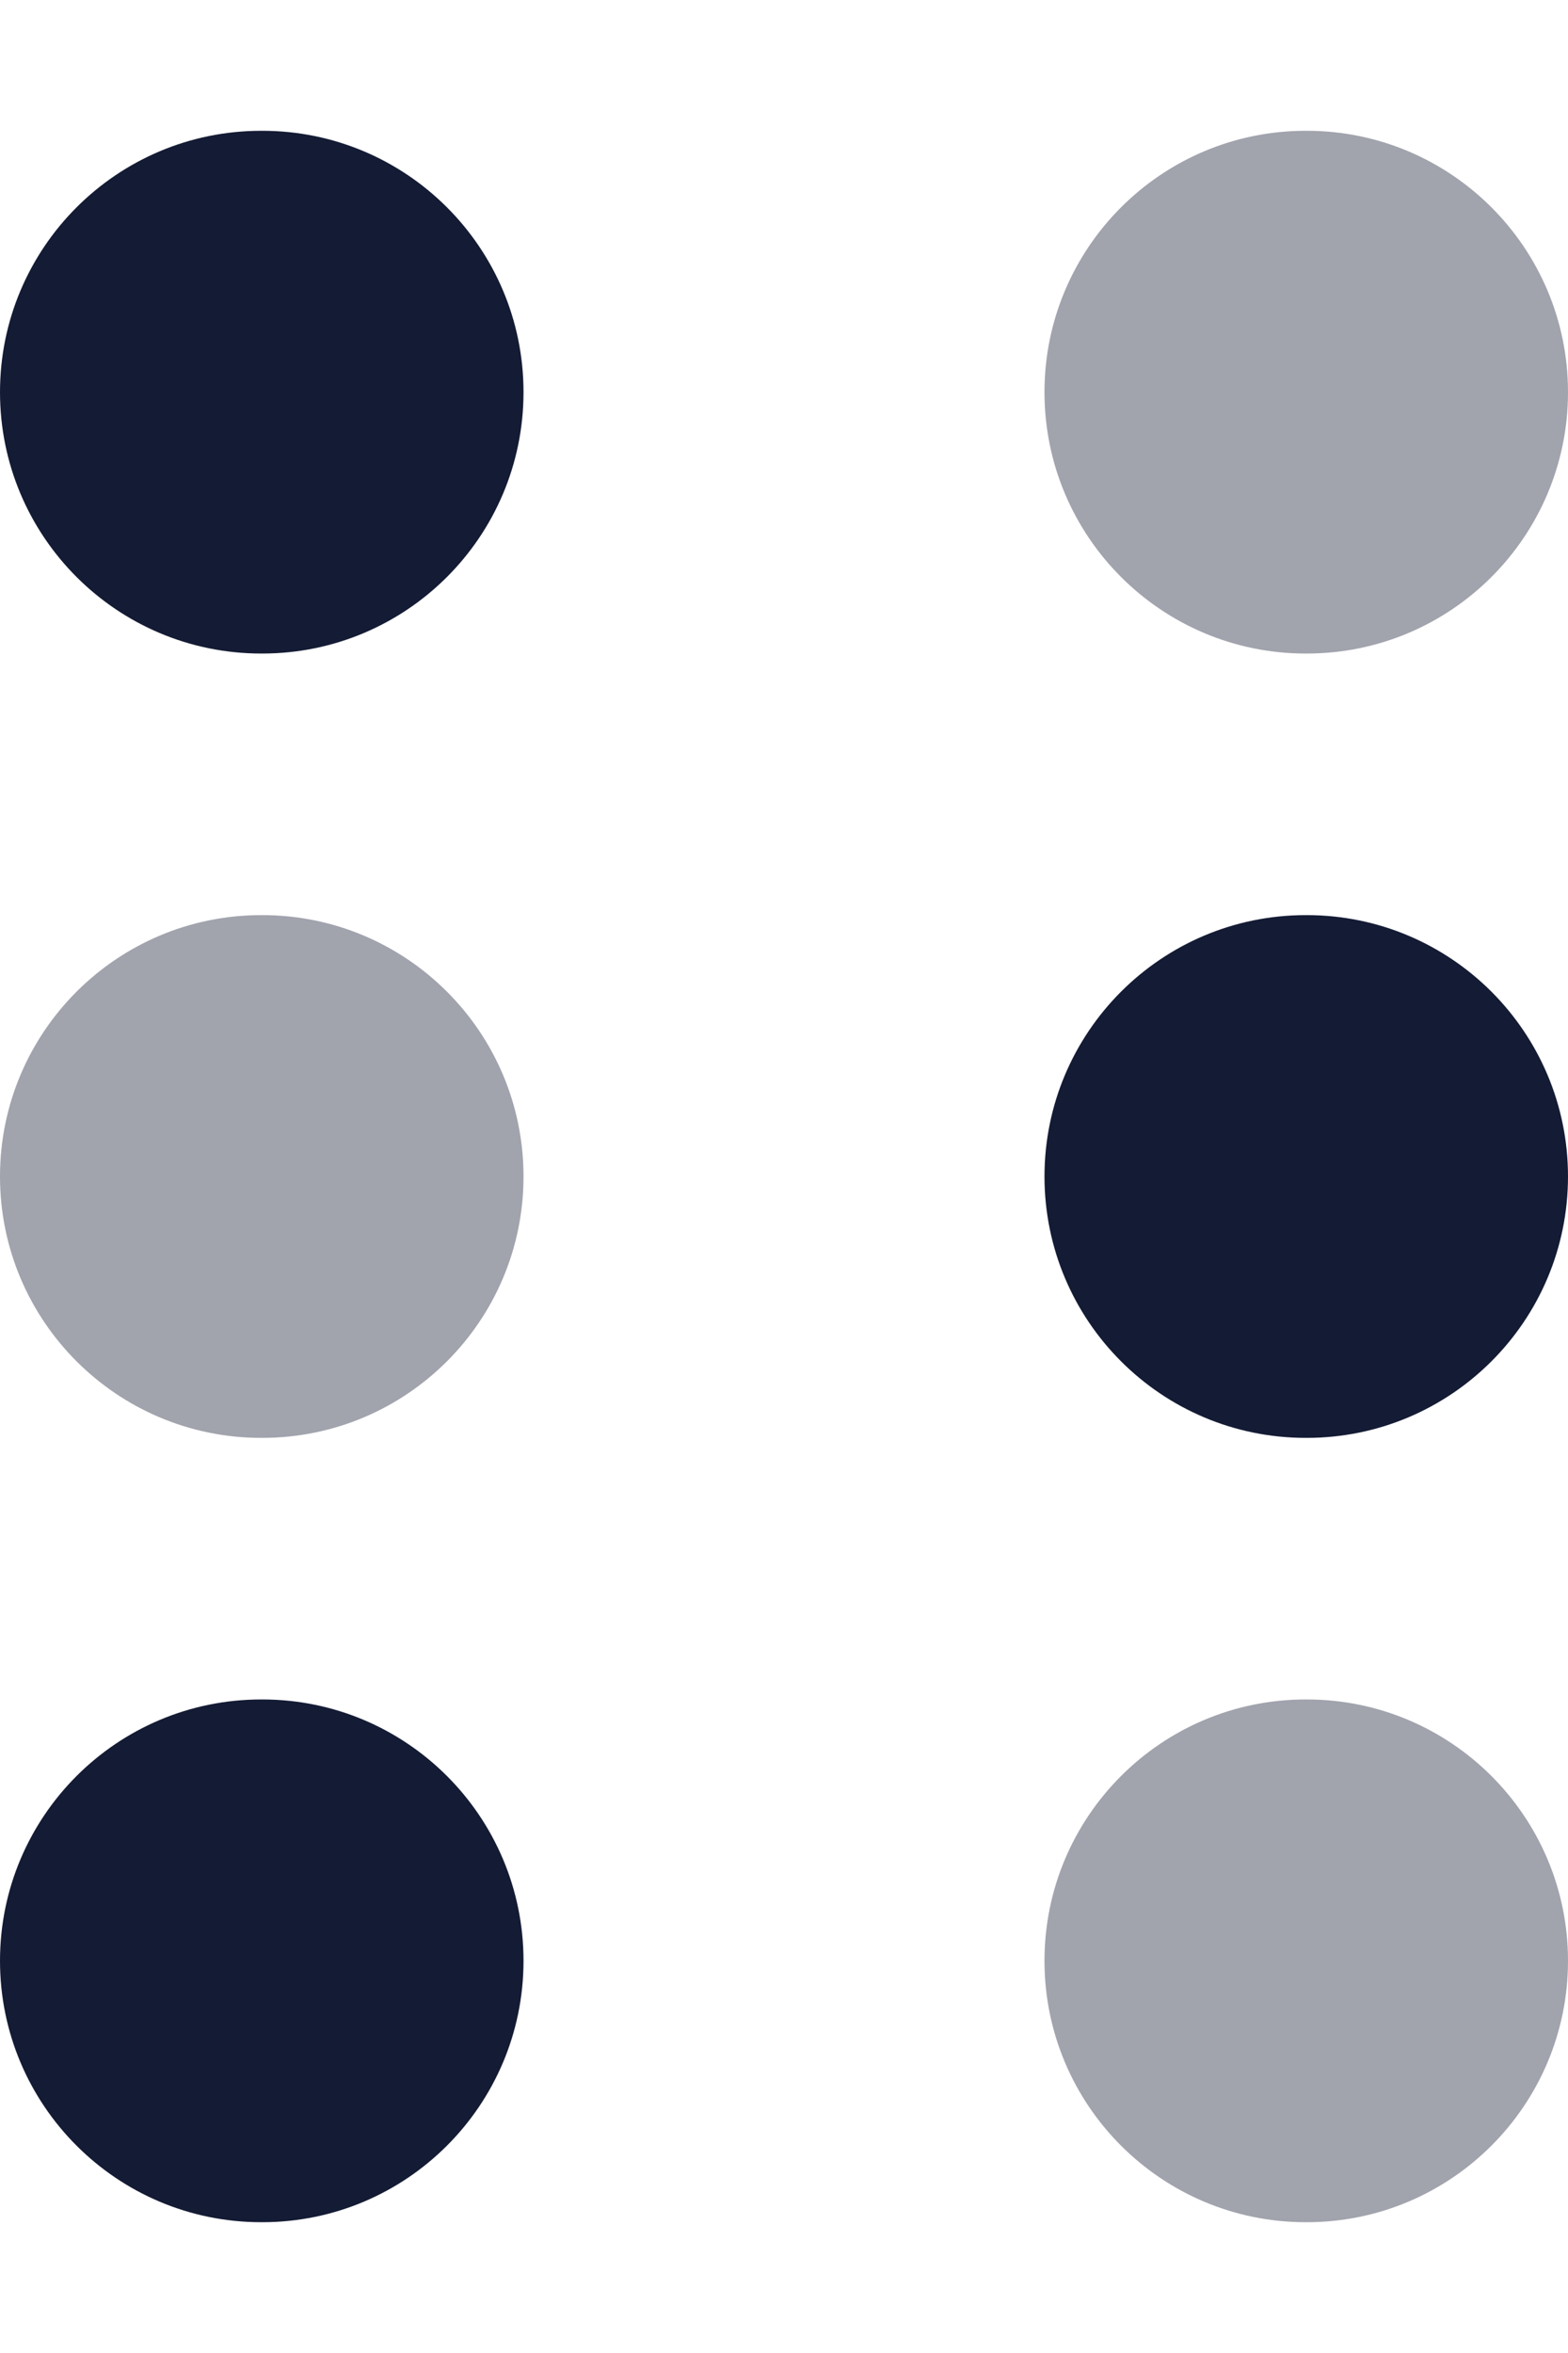 <svg width="8" height="12" viewBox="0 0 8 12" fill="none" xmlns="http://www.w3.org/2000/svg">
<path opacity="0.4" fill-rule="evenodd" clip-rule="evenodd" d="M5.329 2C5.329 1.264 5.926 0.667 6.662 0.667H6.667C7.403 0.667 8 1.264 8 2C8 2.736 7.403 3.333 6.667 3.333H6.662C5.926 3.333 5.329 2.736 5.329 2ZM0 6C0 5.264 0.597 4.667 1.333 4.667H1.338C2.074 4.667 2.671 5.264 2.671 6C2.671 6.736 2.074 7.333 1.338 7.333H1.333C0.597 7.333 0 6.736 0 6ZM5.329 10C5.329 9.264 5.926 8.667 6.662 8.667H6.667C7.403 8.667 8 9.264 8 10C8 10.736 7.403 11.333 6.667 11.333H6.662C5.926 11.333 5.329 10.736 5.329 10Z" fill="#141B34"/>
<path fill-rule="evenodd" clip-rule="evenodd" d="M0 2C0 1.264 0.597 0.667 1.333 0.667H1.338C2.074 0.667 2.671 1.264 2.671 2C2.671 2.736 2.074 3.333 1.338 3.333H1.333C0.597 3.333 0 2.736 0 2ZM5.329 6C5.329 5.264 5.926 4.667 6.662 4.667H6.667C7.403 4.667 8 5.264 8 6C8 6.736 7.403 7.333 6.667 7.333H6.662C5.926 7.333 5.329 6.736 5.329 6ZM0 10C0 9.264 0.597 8.667 1.333 8.667H1.338C2.074 8.667 2.671 9.264 2.671 10C2.671 10.736 2.074 11.333 1.338 11.333H1.333C0.597 11.333 0 10.736 0 10Z" fill="#141B34"/>
</svg>

